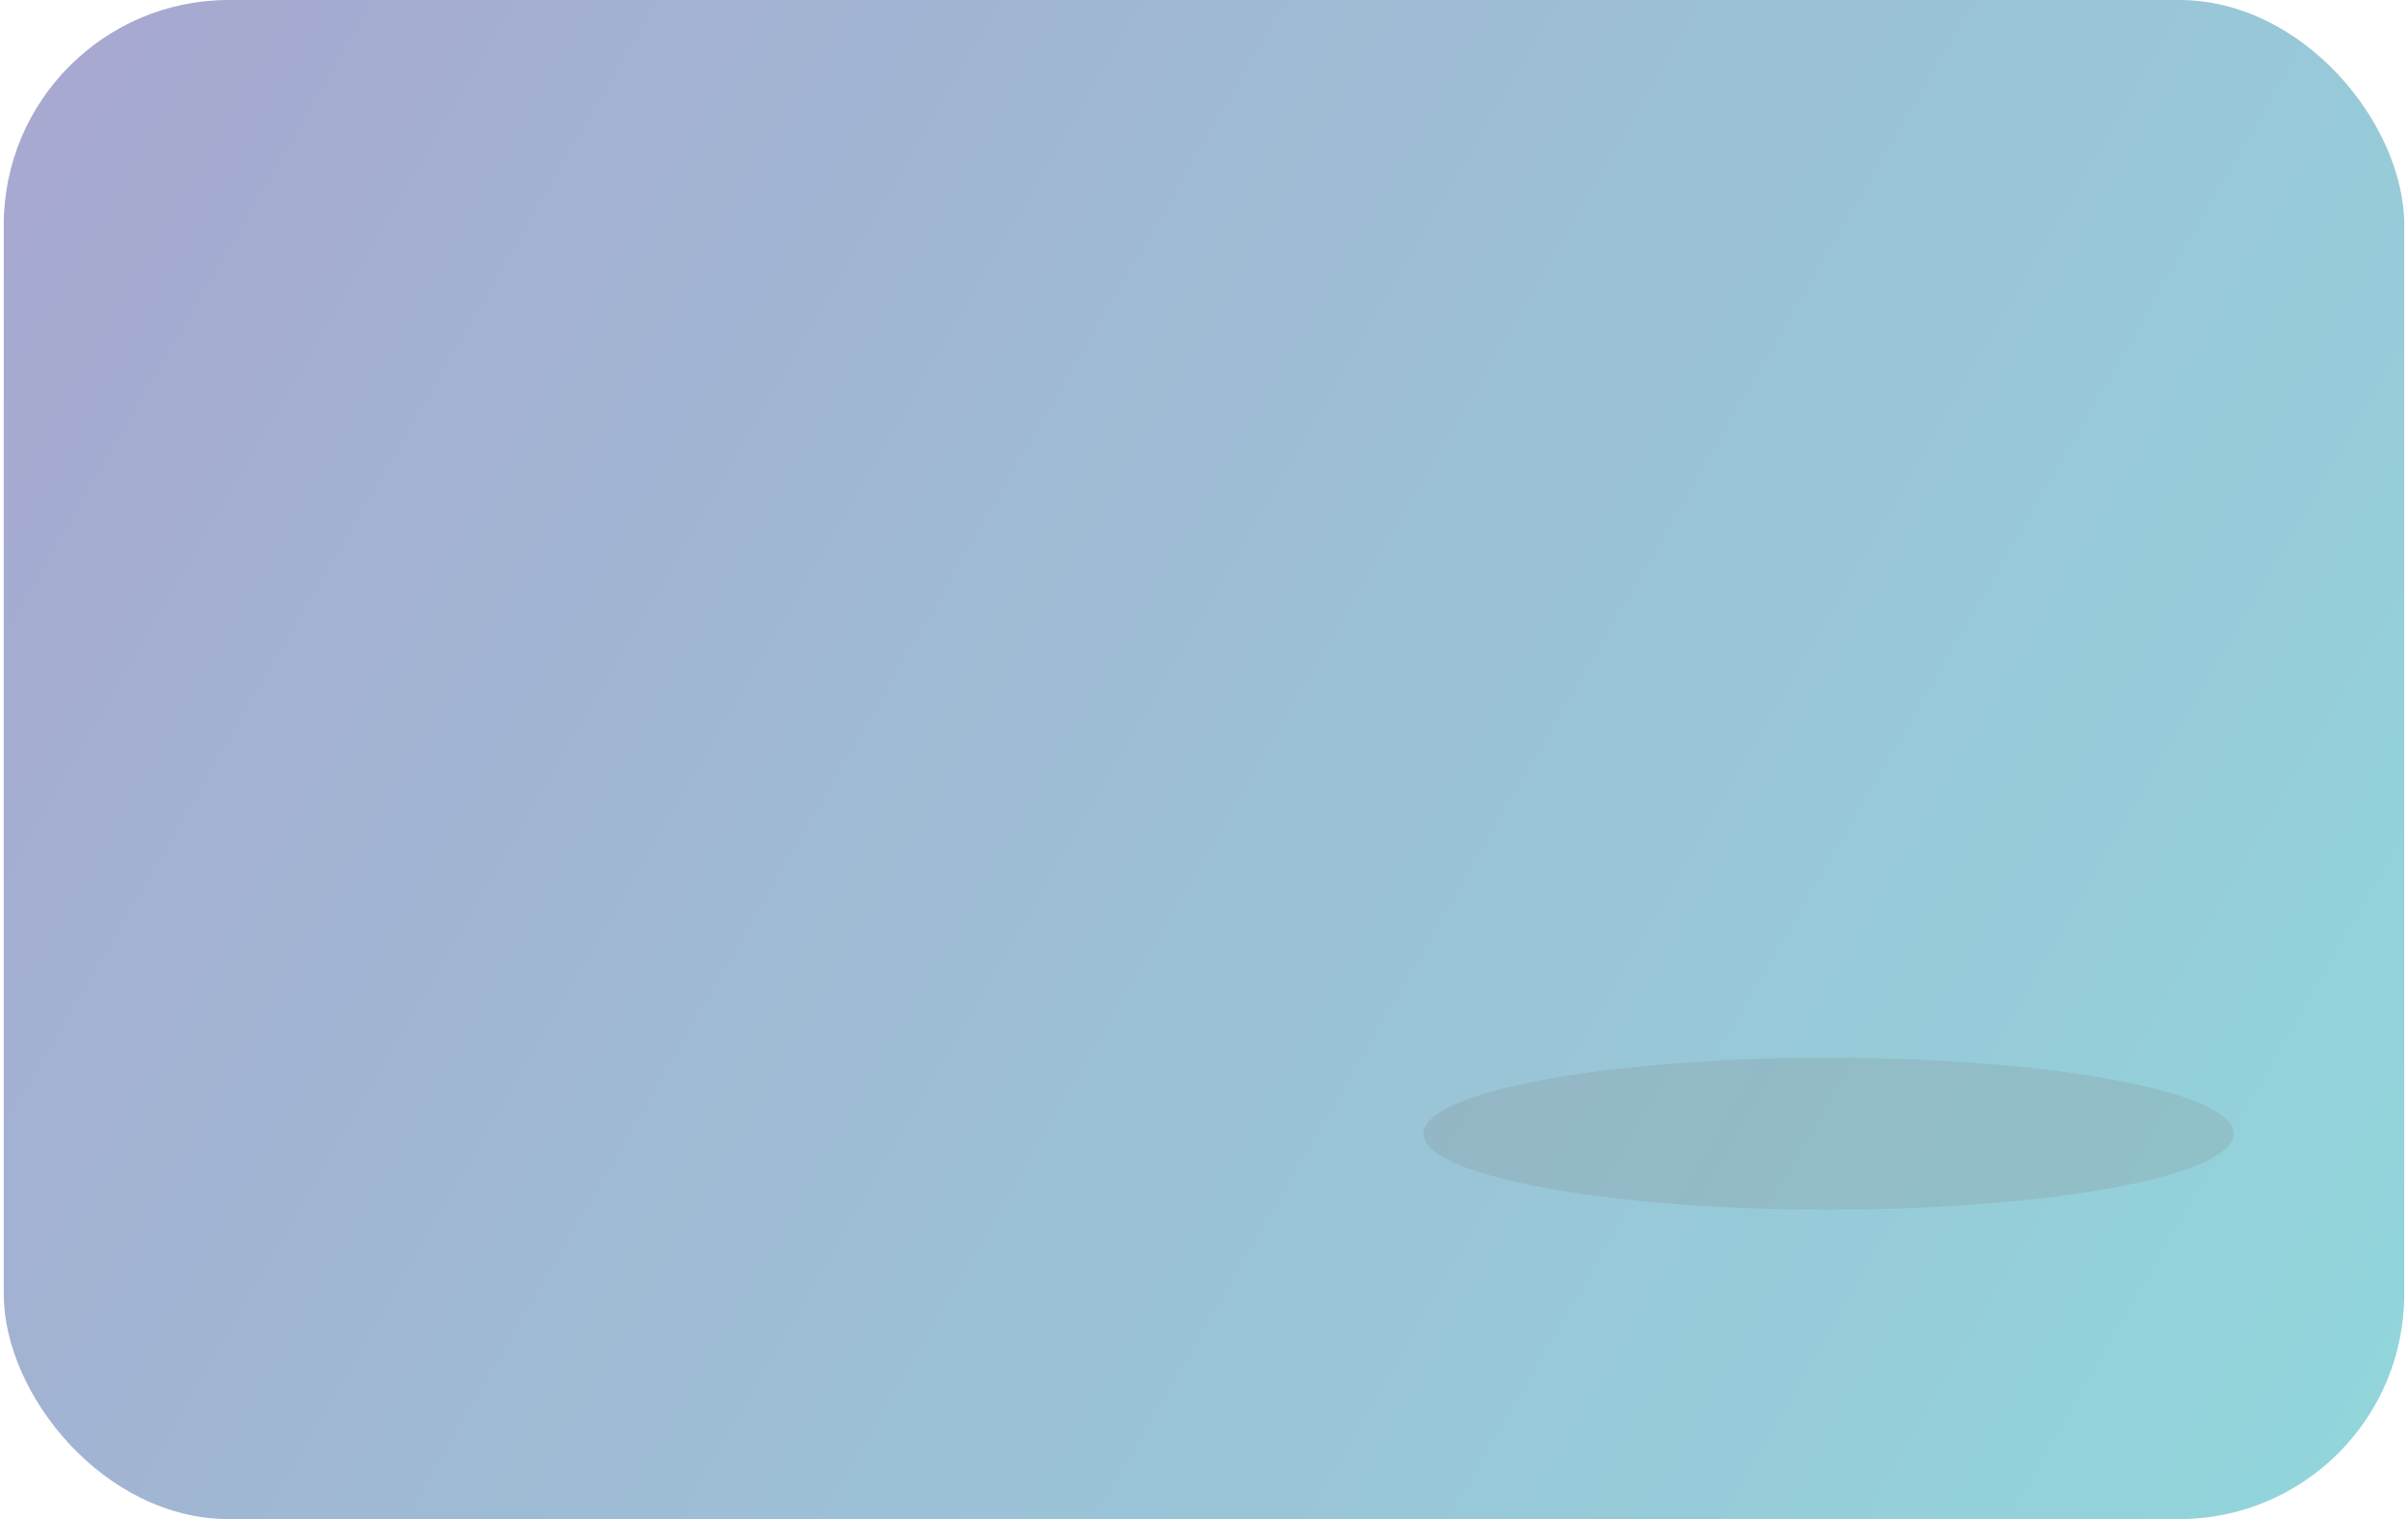<svg width="428" height="270" viewBox="0 0 428 270" fill="none" xmlns="http://www.w3.org/2000/svg">
<g opacity="0.5">
<g clip-path="url(#clip0_1847_58)">
<rect x="0.667" width="426.667" height="270" rx="40" fill="url(#paint0_linear_1847_58)"/>
<g filter="url(#filter0_f_1847_58)">
<ellipse cx="325" cy="201.5" rx="72" ry="13.5" fill="black" fill-opacity="0.2"/>
</g>
</g>
</g>
<defs>
<filter id="filter0_f_1847_58" x="213" y="148" width="224" height="107" filterUnits="userSpaceOnUse" color-interpolation-filters="sRGB">
<feFlood flood-opacity="0" result="BackgroundImageFix"/>
<feBlend mode="normal" in="SourceGraphic" in2="BackgroundImageFix" result="shape"/>
<feGaussianBlur stdDeviation="20" result="effect1_foregroundBlur_1847_58"/>
</filter>
<linearGradient id="paint0_linear_1847_58" x1="1" y1="23" x2="427" y2="270" gradientUnits="userSpaceOnUse">
<stop stop-color="#5052A1"/>
<stop offset="1" stop-color="#24AEB8"/>
</linearGradient>
<clipPath id="clip0_1847_58">
<rect x="0.667" width="426.667" height="270" rx="40" fill="white"/>
</clipPath>
</defs>
</svg>

